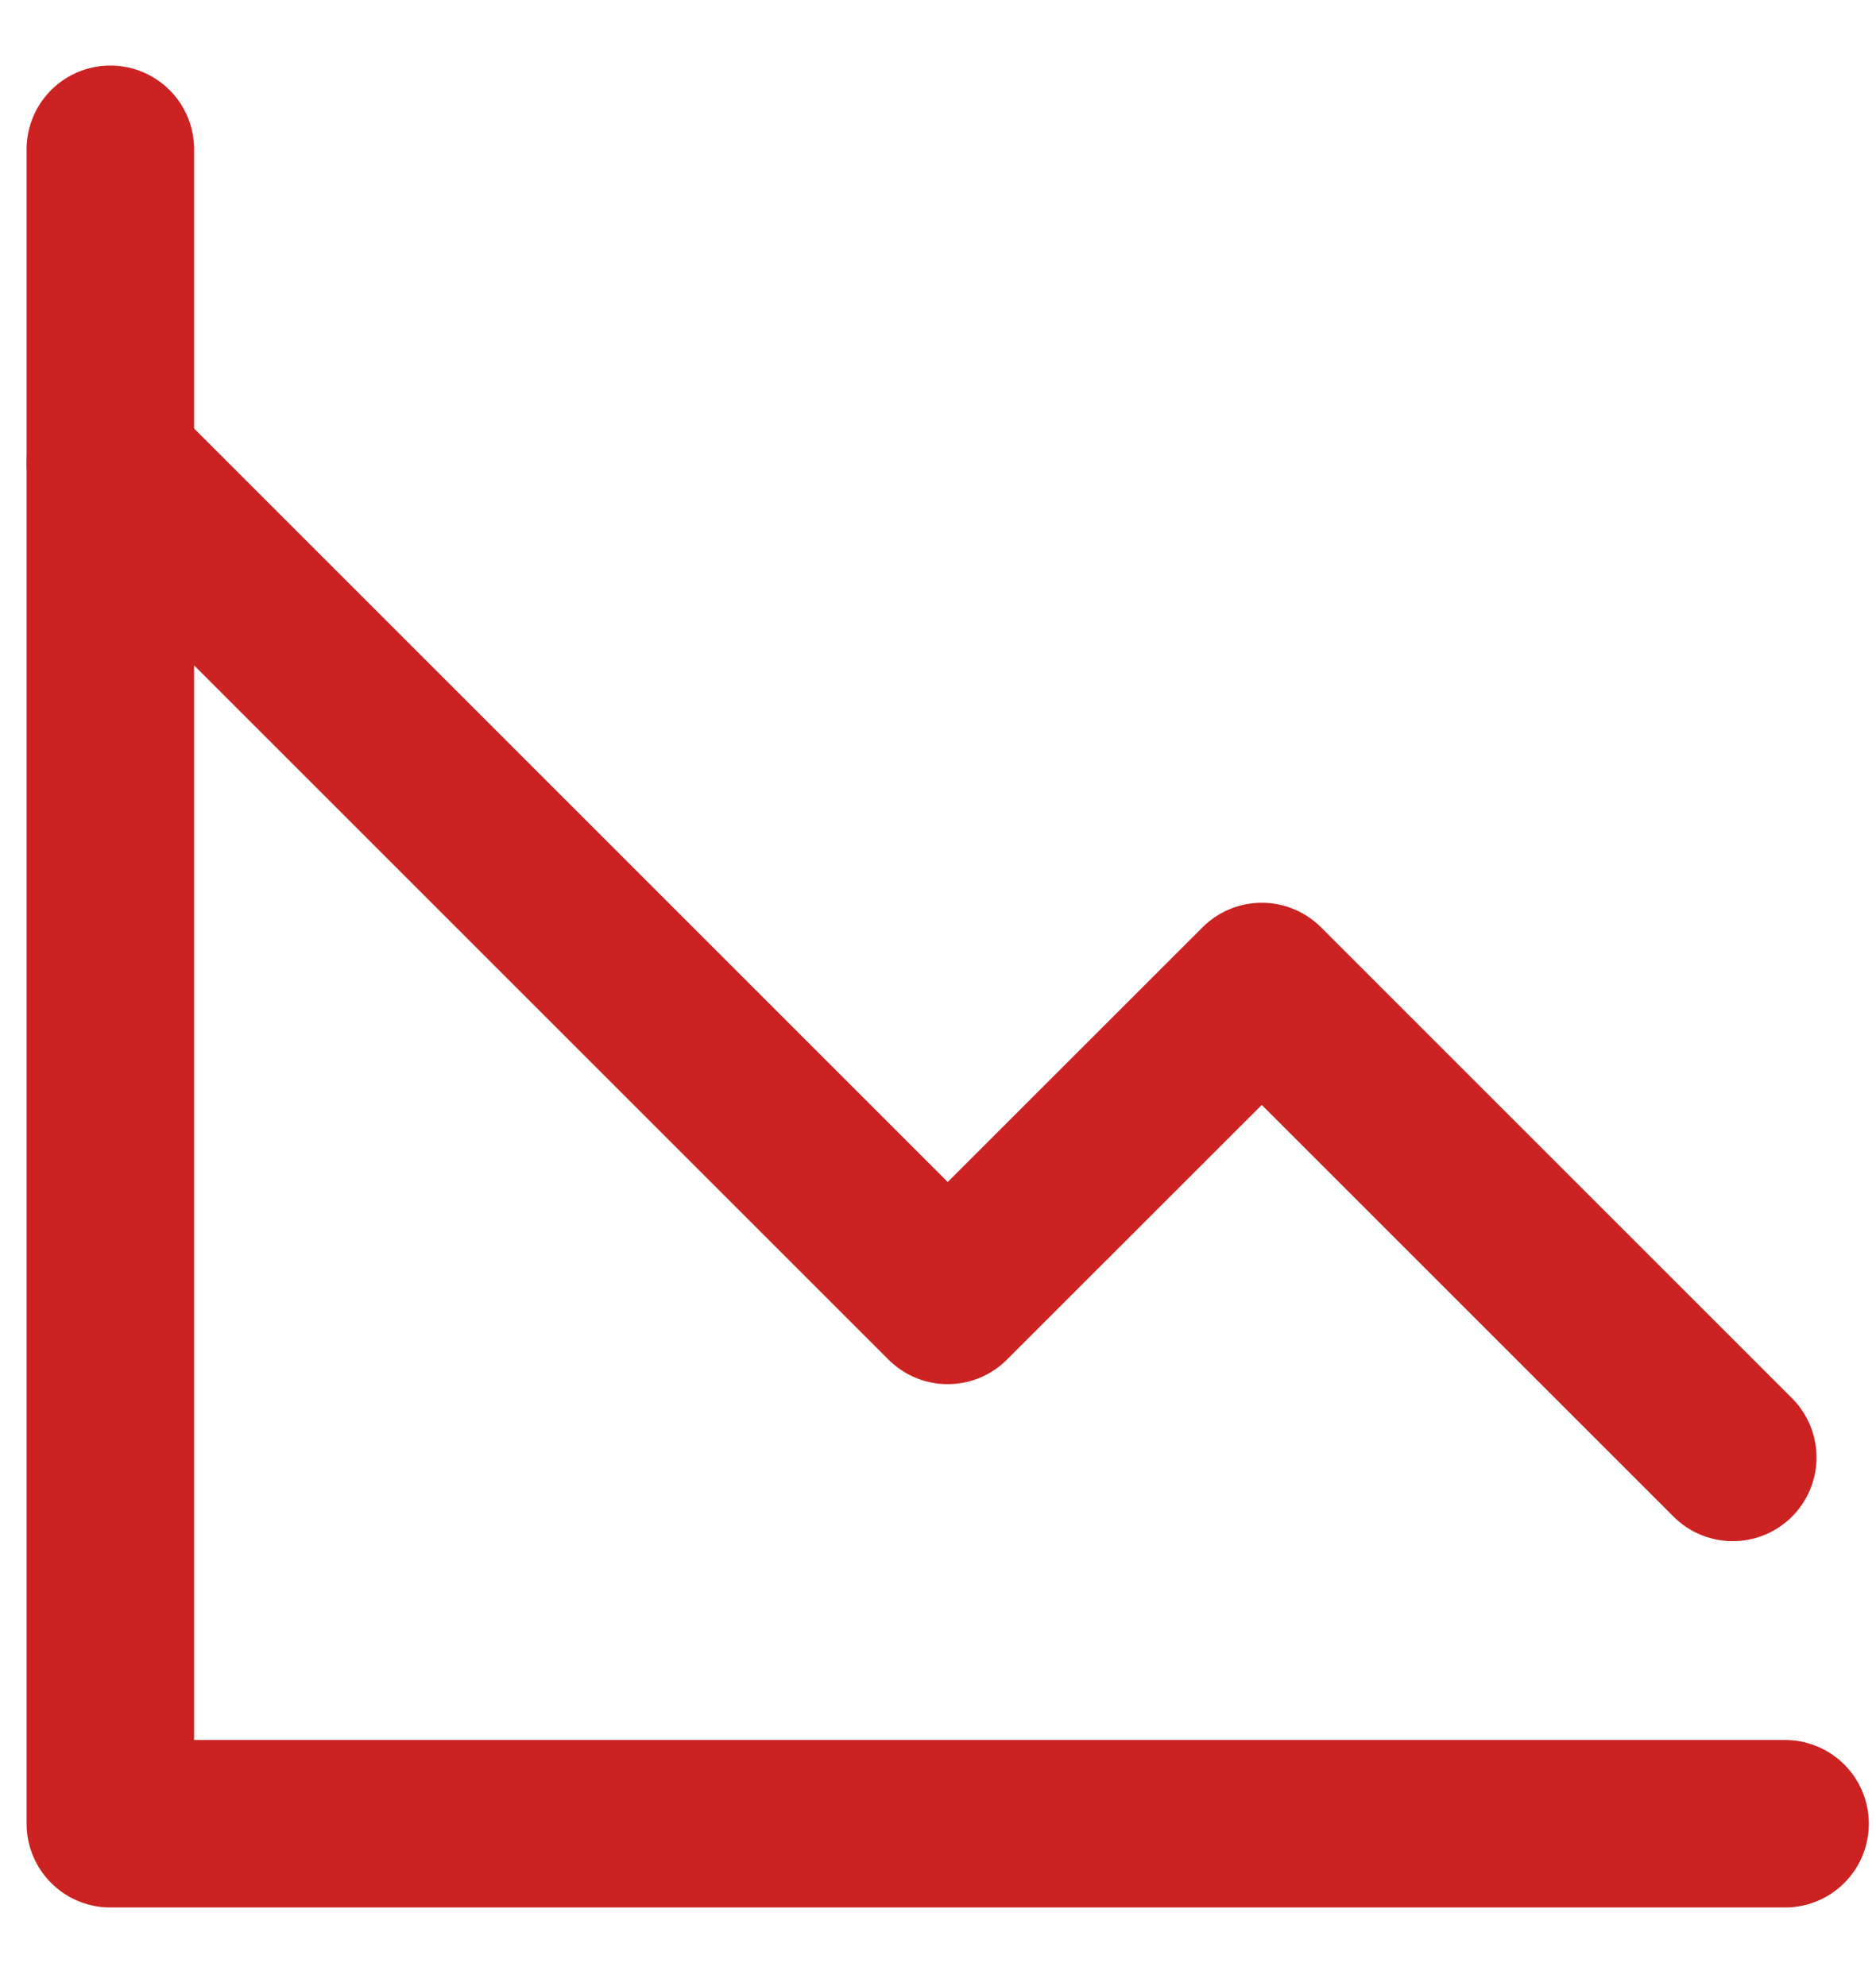 <svg width="17" height="18" viewBox="0 0 17 18" fill="none" xmlns="http://www.w3.org/2000/svg">
<path d="M16.176 16.529H1V1.353" stroke="#CC2222" stroke-width="1.518" stroke-linecap="round" stroke-linejoin="round"/>
<path d="M1 4.198L8.588 11.786L11.434 8.941L15.702 13.209" stroke="#CC2222" stroke-width="1.518" stroke-linecap="round" stroke-linejoin="round"/>
</svg>
